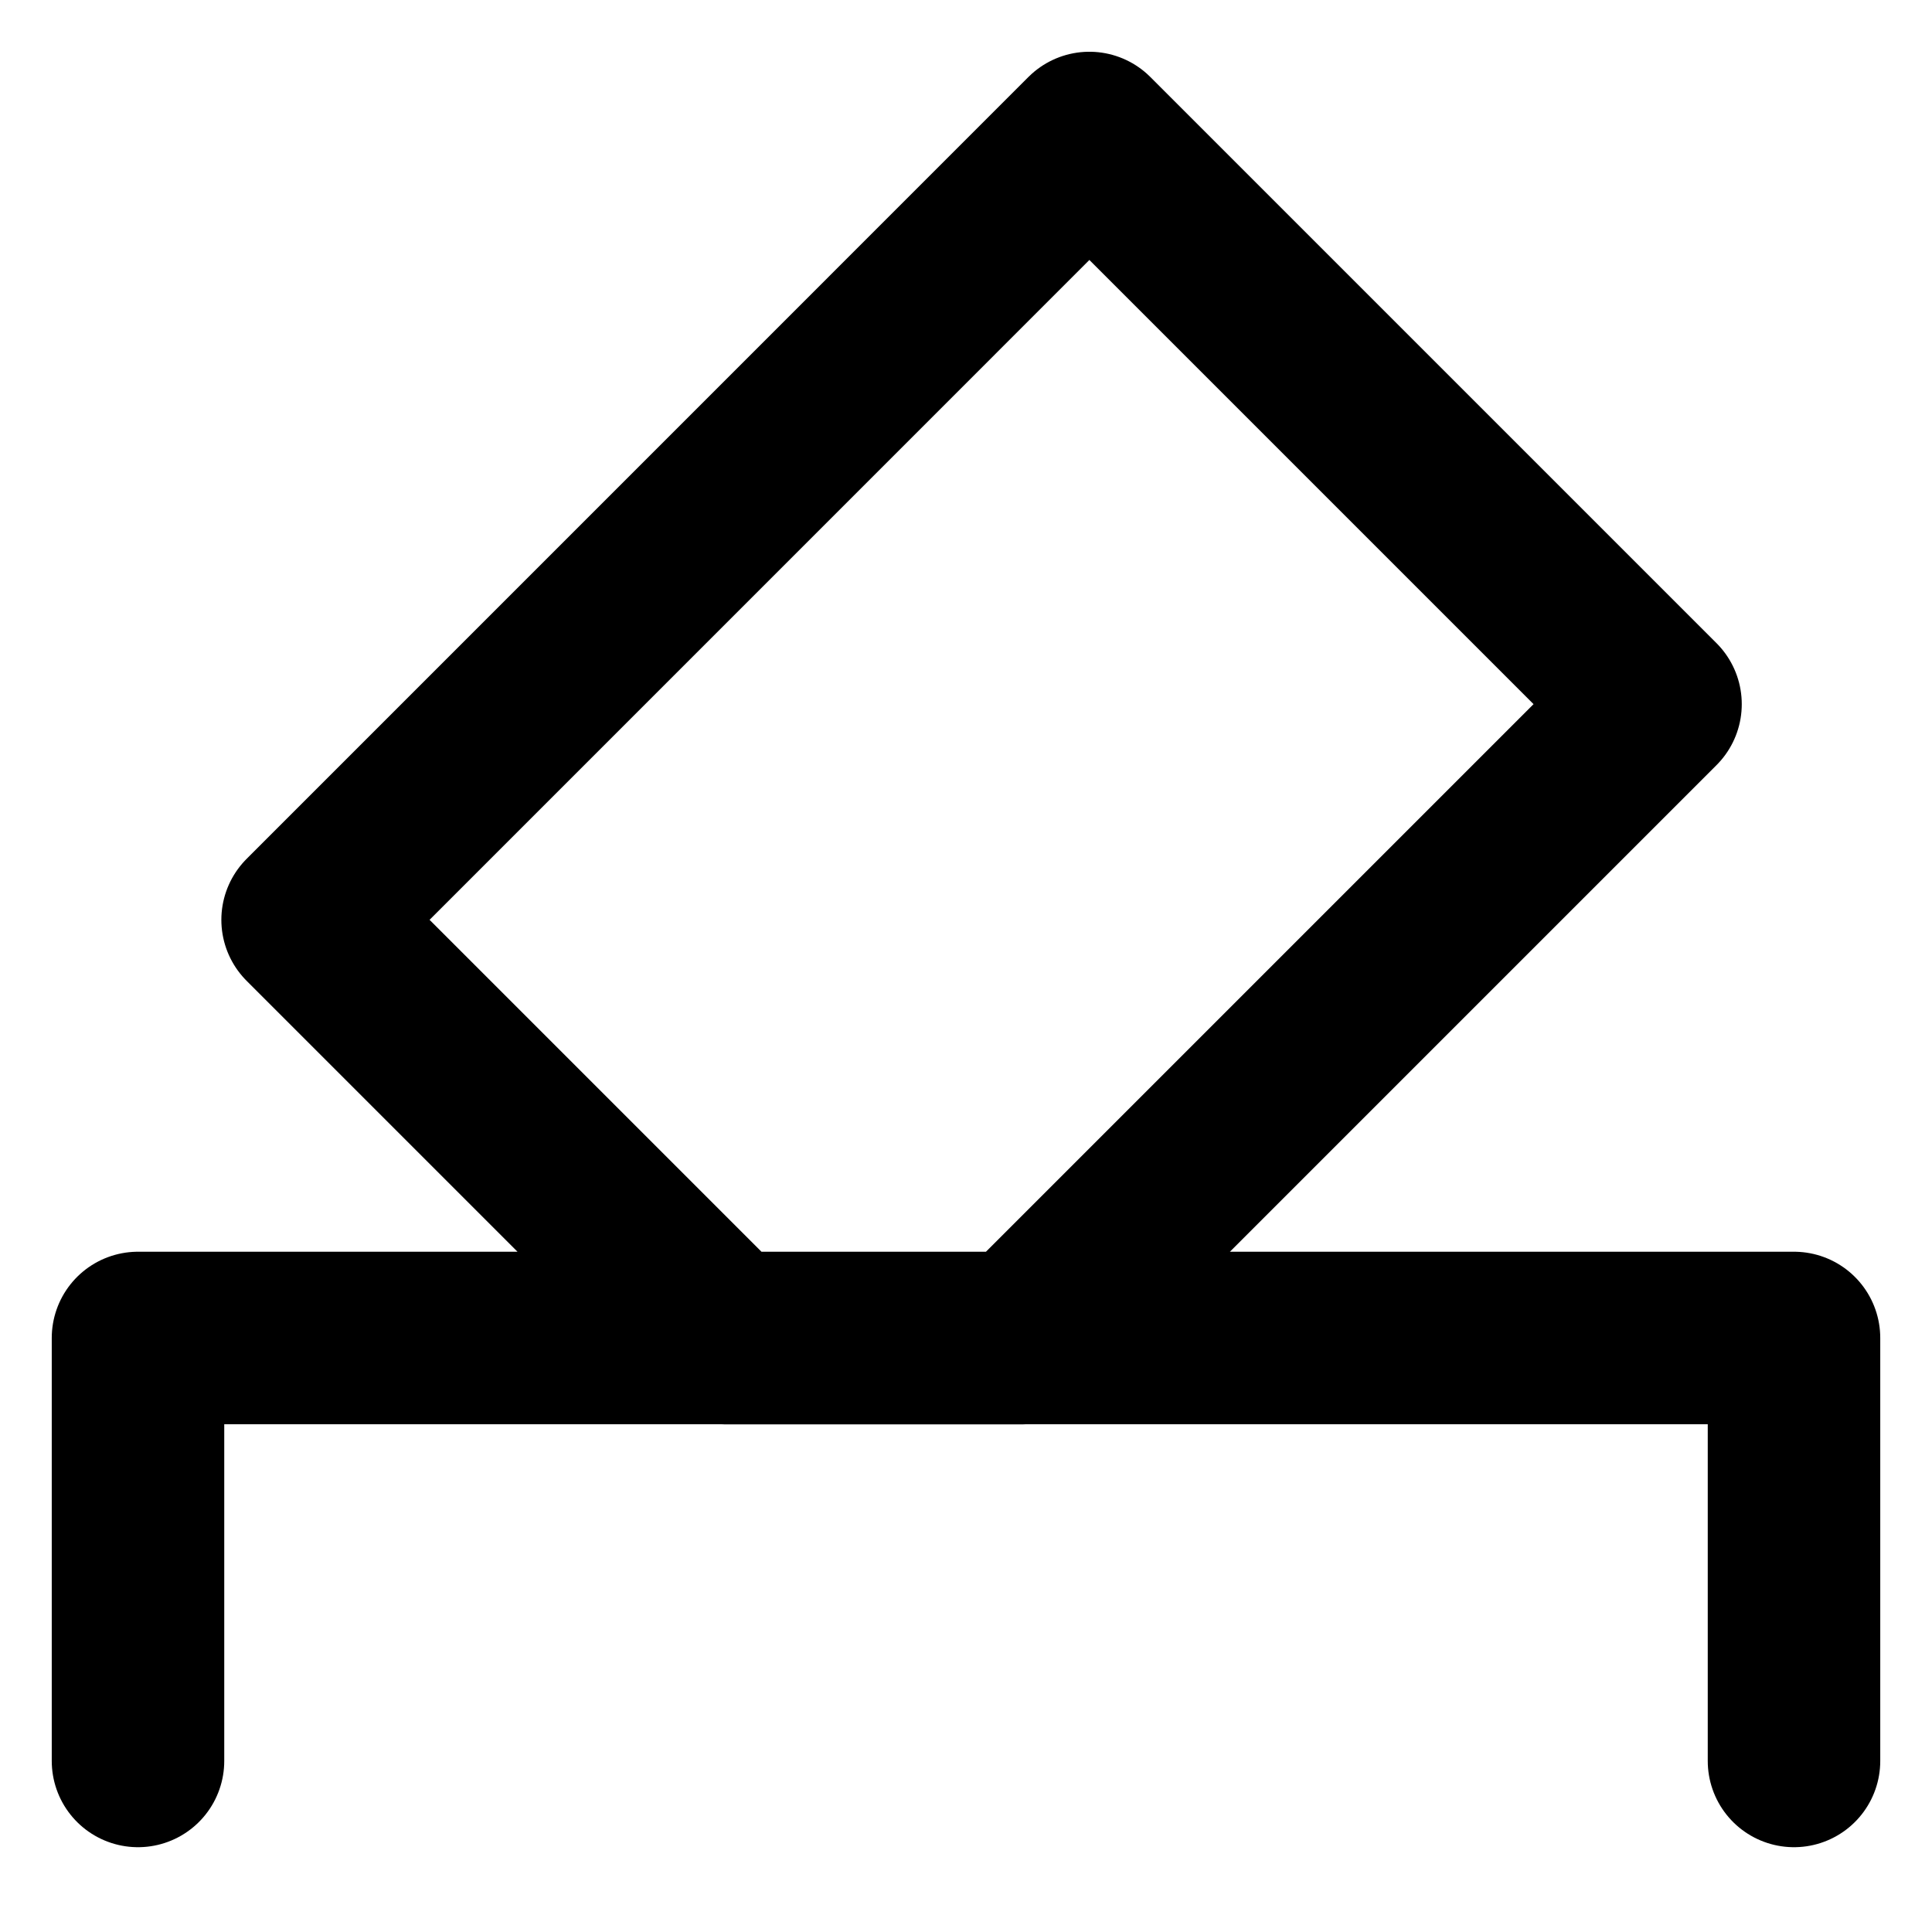 <svg width="28" height="28" viewBox="0 0 28 28" fill="none" xmlns="http://www.w3.org/2000/svg">
<path d="M2 25.521V19.391H26V25.521M4.458 13.331L15.788 2L23.993 10.205L14.805 19.393H10.52L4.458 13.331Z" stroke="black" stroke-width="2.5" stroke-linecap="round" stroke-linejoin="round"/>
</svg>
